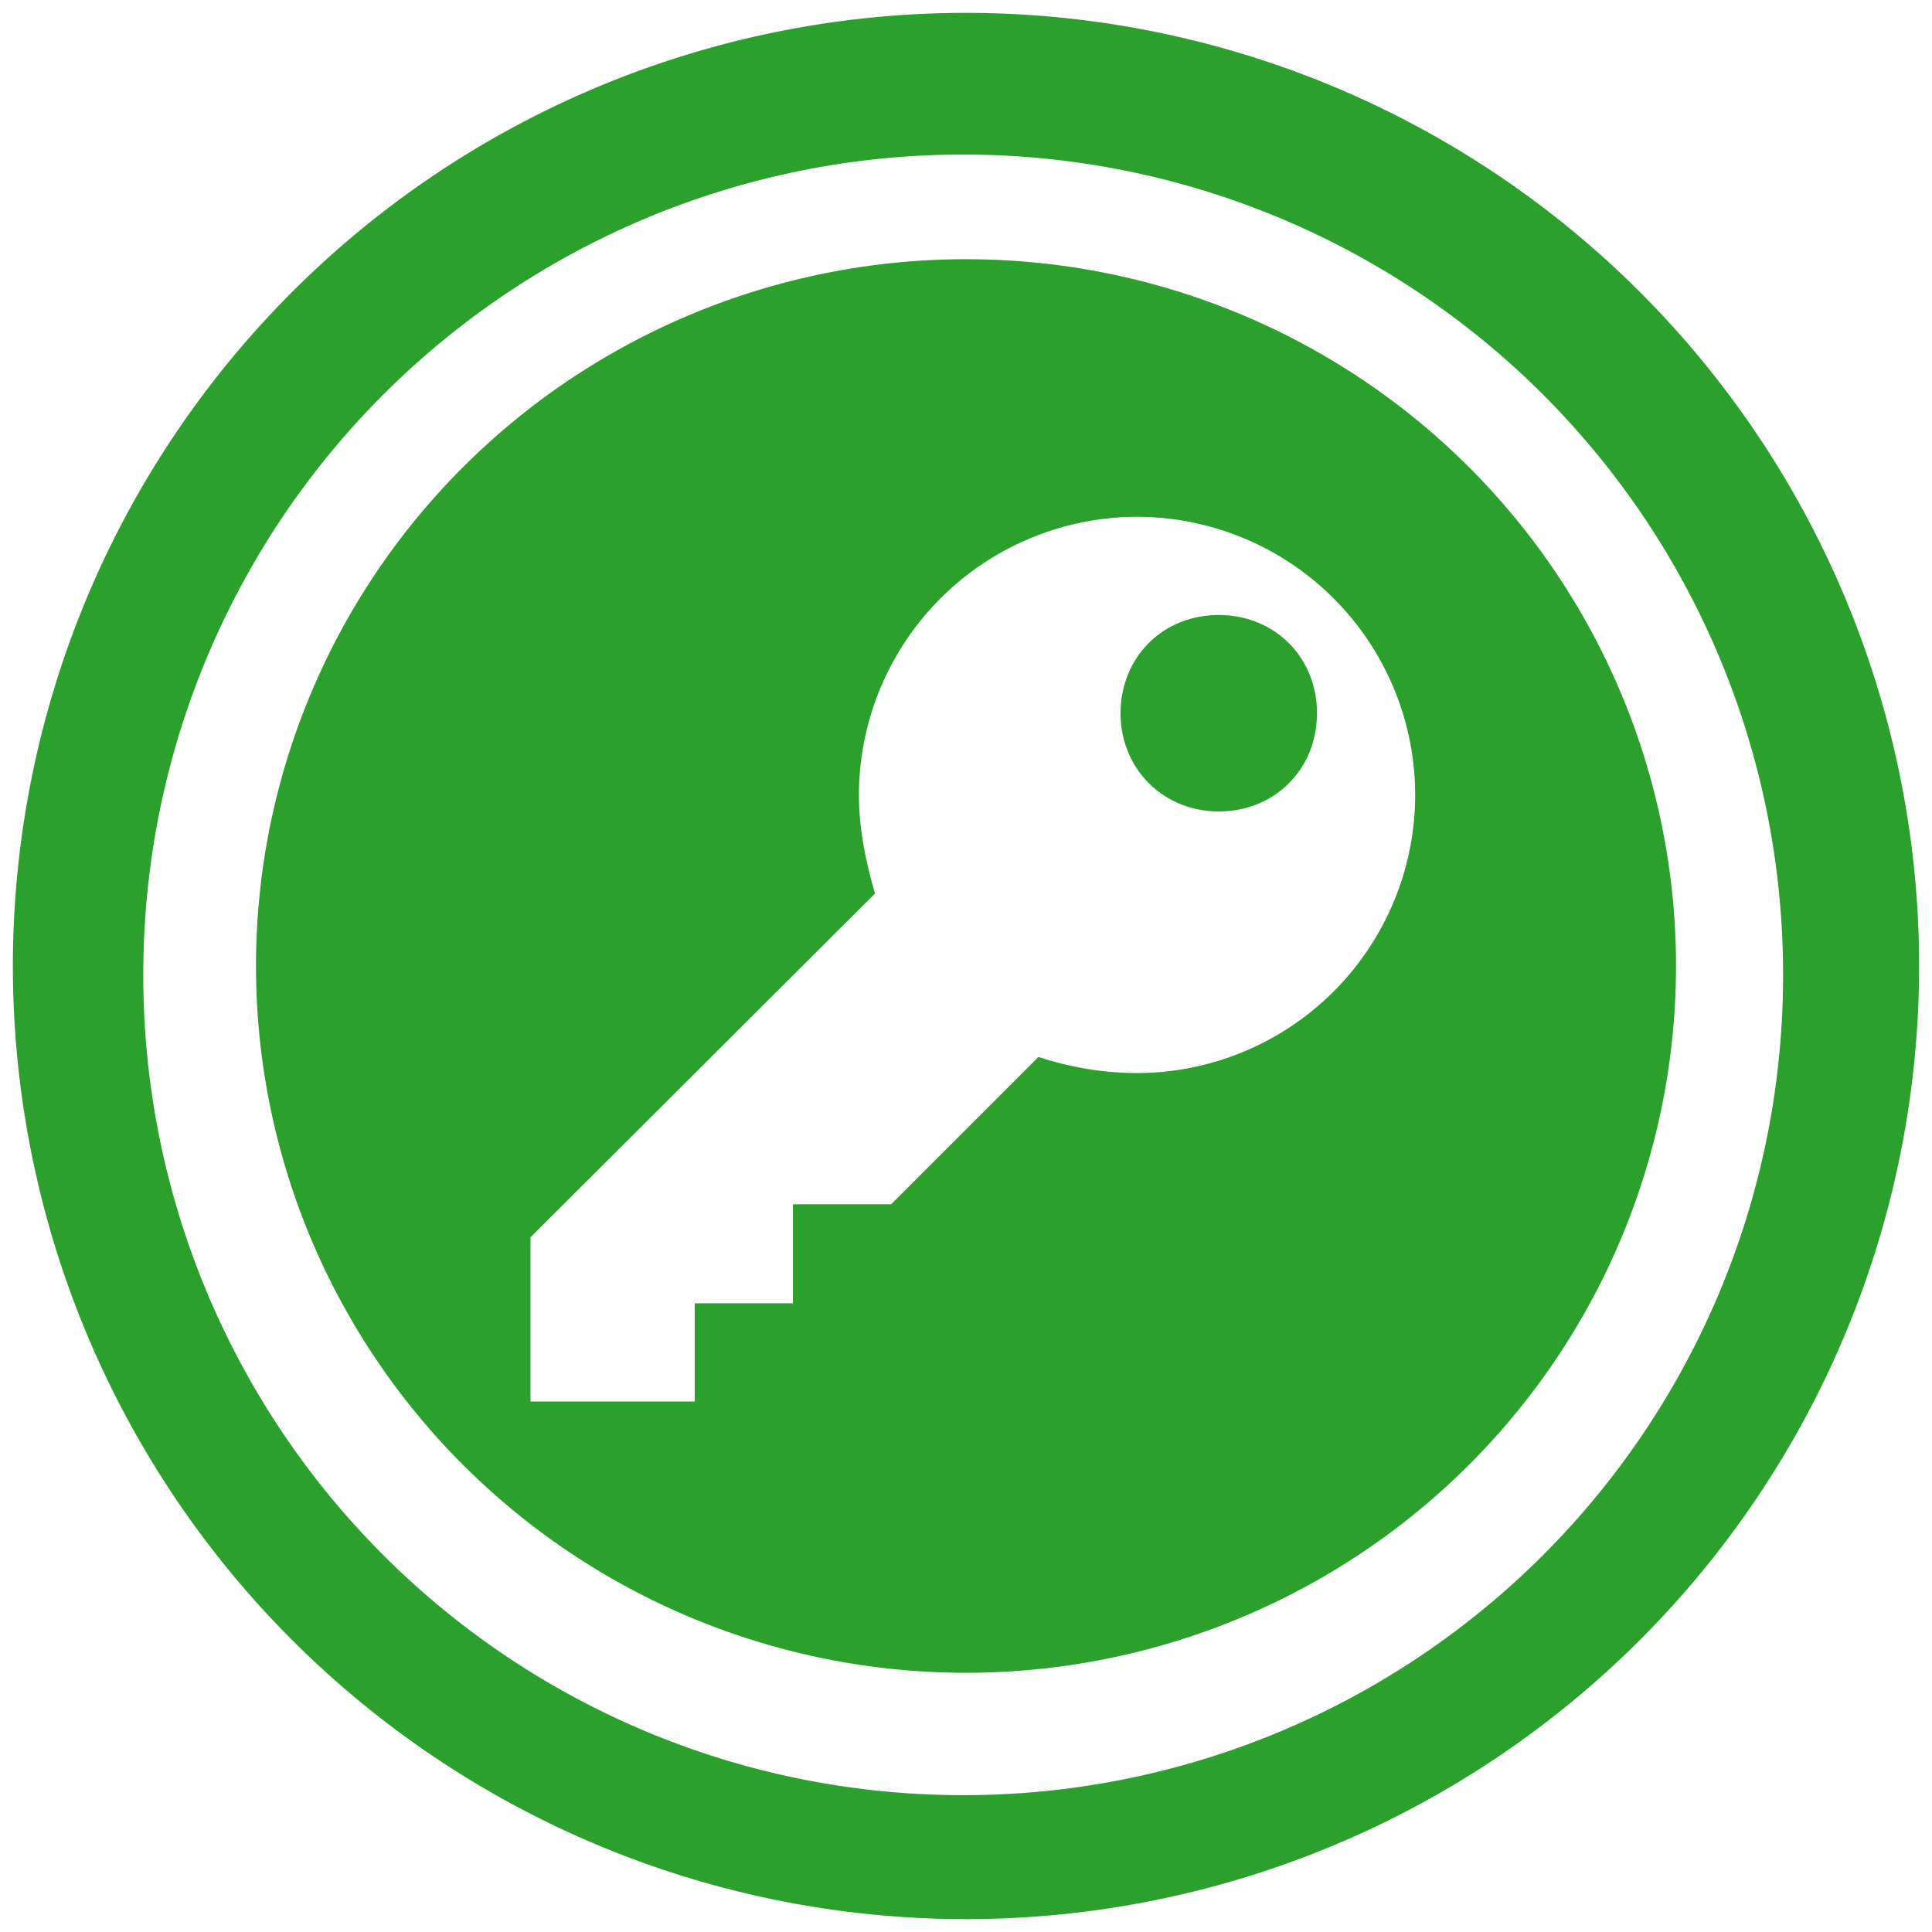 <svg xmlns="http://www.w3.org/2000/svg" width="24" height="24" version="1"><path d="M12 .16A11.84 11.84 0 0 0 .16 12 11.84 11.84 0 0 0 12 23.84 11.84 11.84 0 0 0 23.84 12 11.84 11.84 0 0 0 12 .16zm-.03 1.76A10.18 10.18 0 0 1 22.15 12.1a10.18 10.18 0 0 1-10.18 10.2A10.18 10.18 0 0 1 1.78 12.1 10.18 10.18 0 0 1 11.97 1.92zm.03 1.3A8.82 8.78 0 0 0 3.18 12 8.82 8.78 0 0 0 12 20.78 8.82 8.78 0 0 0 20.82 12 8.82 8.78 0 0 0 12 3.22zm2.13 3.2a3.46 3.46 0 0 1 3.45 3.46 3.46 3.46 0 0 1-3.45 3.45c-.45 0-.86-.08-1.23-.2l-1.83 1.83H9.85v1.23H8.63v1.22H6.59v-2.04l4.28-4.27c-.12-.41-.2-.82-.2-1.22a3.46 3.46 0 0 1 3.46-3.46zm1.01 1.22c-.7 0-1.22.53-1.22 1.22s.53 1.22 1.22 1.22c.7 0 1.22-.53 1.22-1.22 0-.7-.53-1.22-1.22-1.22z" fill="#2ca02c"/></svg>
